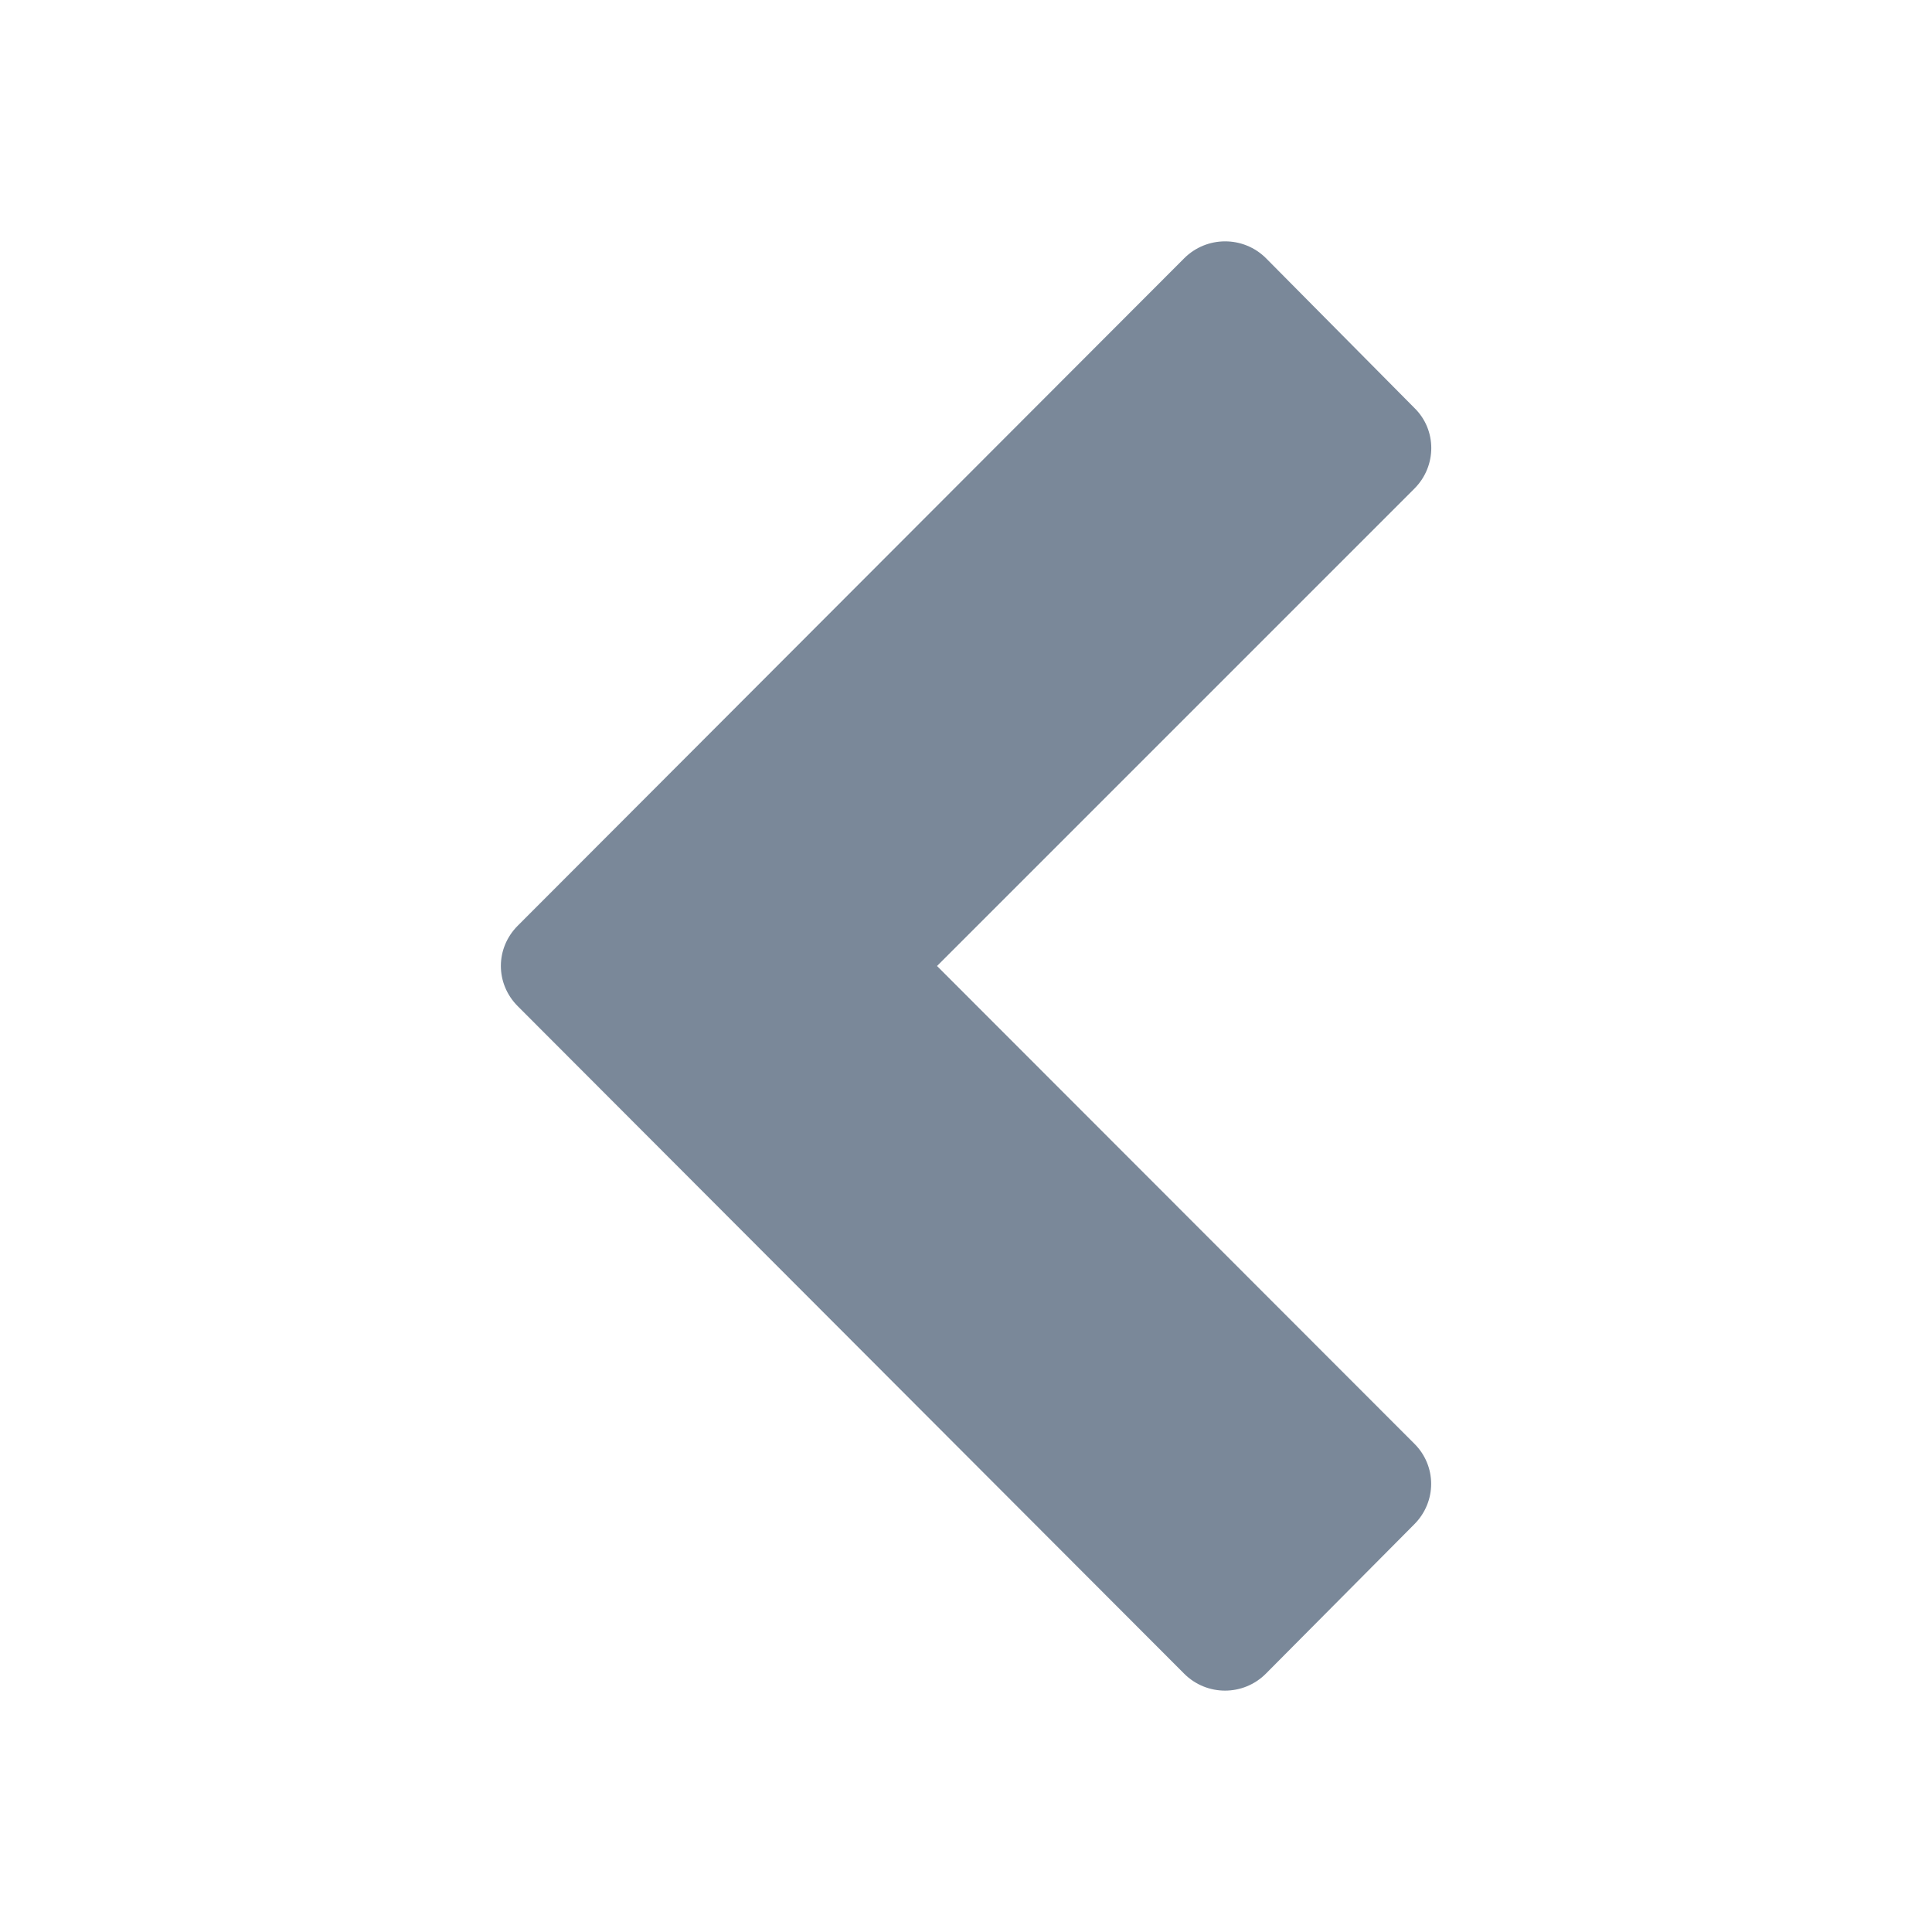 <svg xmlns="http://www.w3.org/2000/svg" preserveAspectRatio="none" viewBox="0 0 16 16">
<path fill="#7A8899" d="M9.807,2.139c0.187-0.187,0.491-0.187,0.678,0l1.228,1.239c0.187,0.182,0.187,0.482,0,0.669L7.76,8
	l3.952,3.955c0.187,0.185,0.187,0.482,0,0.669l-1.228,1.236c-0.187,0.188-0.491,0.188-0.678,0L4.289,8.334
	c-0.188-0.187-0.188-0.482,0-0.669L9.807,2.139z"/>
</svg>

